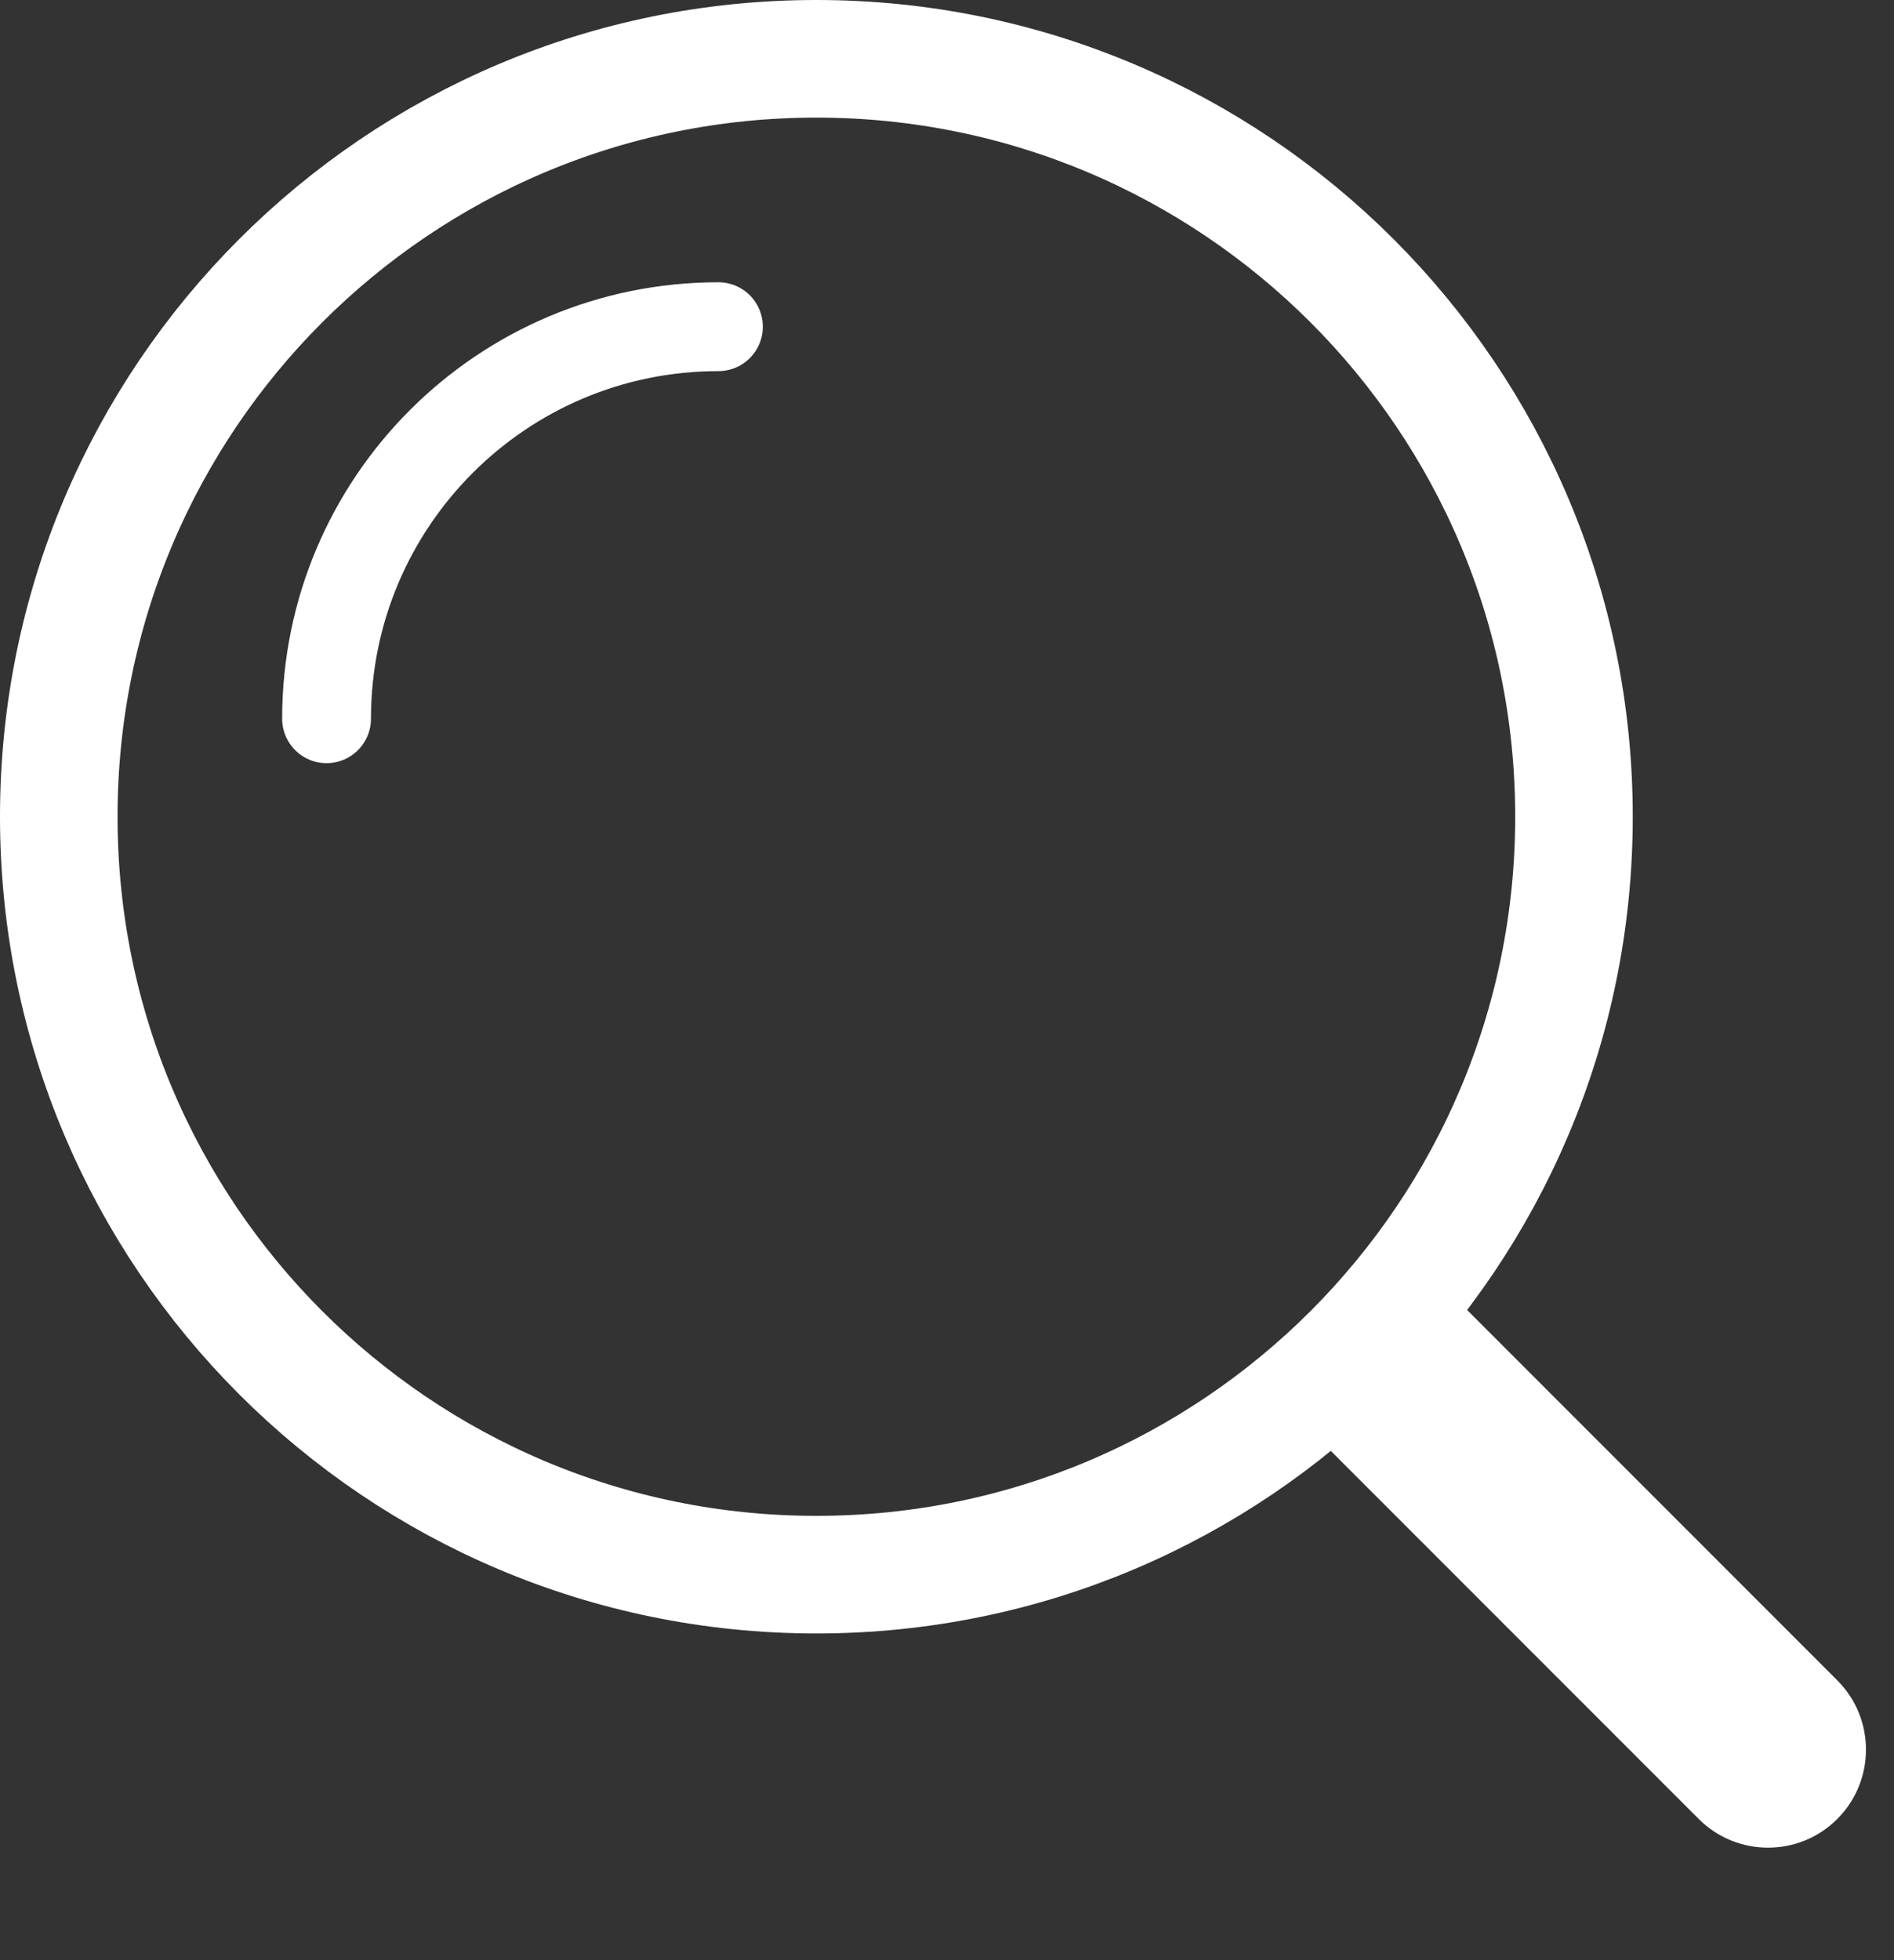 <svg width="29" height="30" viewBox="0 0 29 30" fill="none" xmlns="http://www.w3.org/2000/svg">
<rect x="0" y="0" width="29" height="30" fill="#333333" stroke="none"/>
<g clip-path="url(#clip0_53_357)">
<path d="M24.1 12.5C24.1 18.907 18.906 24.1 12.5 24.1C6.093 24.1 0.9 18.907 0.9 12.5C0.9 6.093 6.093 0.9 12.5 0.9C18.906 0.9 24.1 6.093 24.1 12.5Z" stroke="white" stroke-width="1.8"/>
<path d="M5 11C5 7.686 7.686 5 11 5" stroke="white" stroke-width="1.36" stroke-linecap="round" stroke-linejoin="round"/>
<path d="M28.132 25.718L22.475 20.061C21.889 19.475 20.939 19.475 20.353 20.061C19.768 20.646 19.768 21.596 20.353 22.182L26.01 27.839C26.596 28.425 27.546 28.425 28.132 27.839C28.717 27.253 28.717 26.303 28.132 25.718Z" fill="white"/>
</g>
<defs>
<clipPath id="clip0_53_357">
<rect width="29" height="30" fill="white"/>
</clipPath>
</defs>
</svg>
